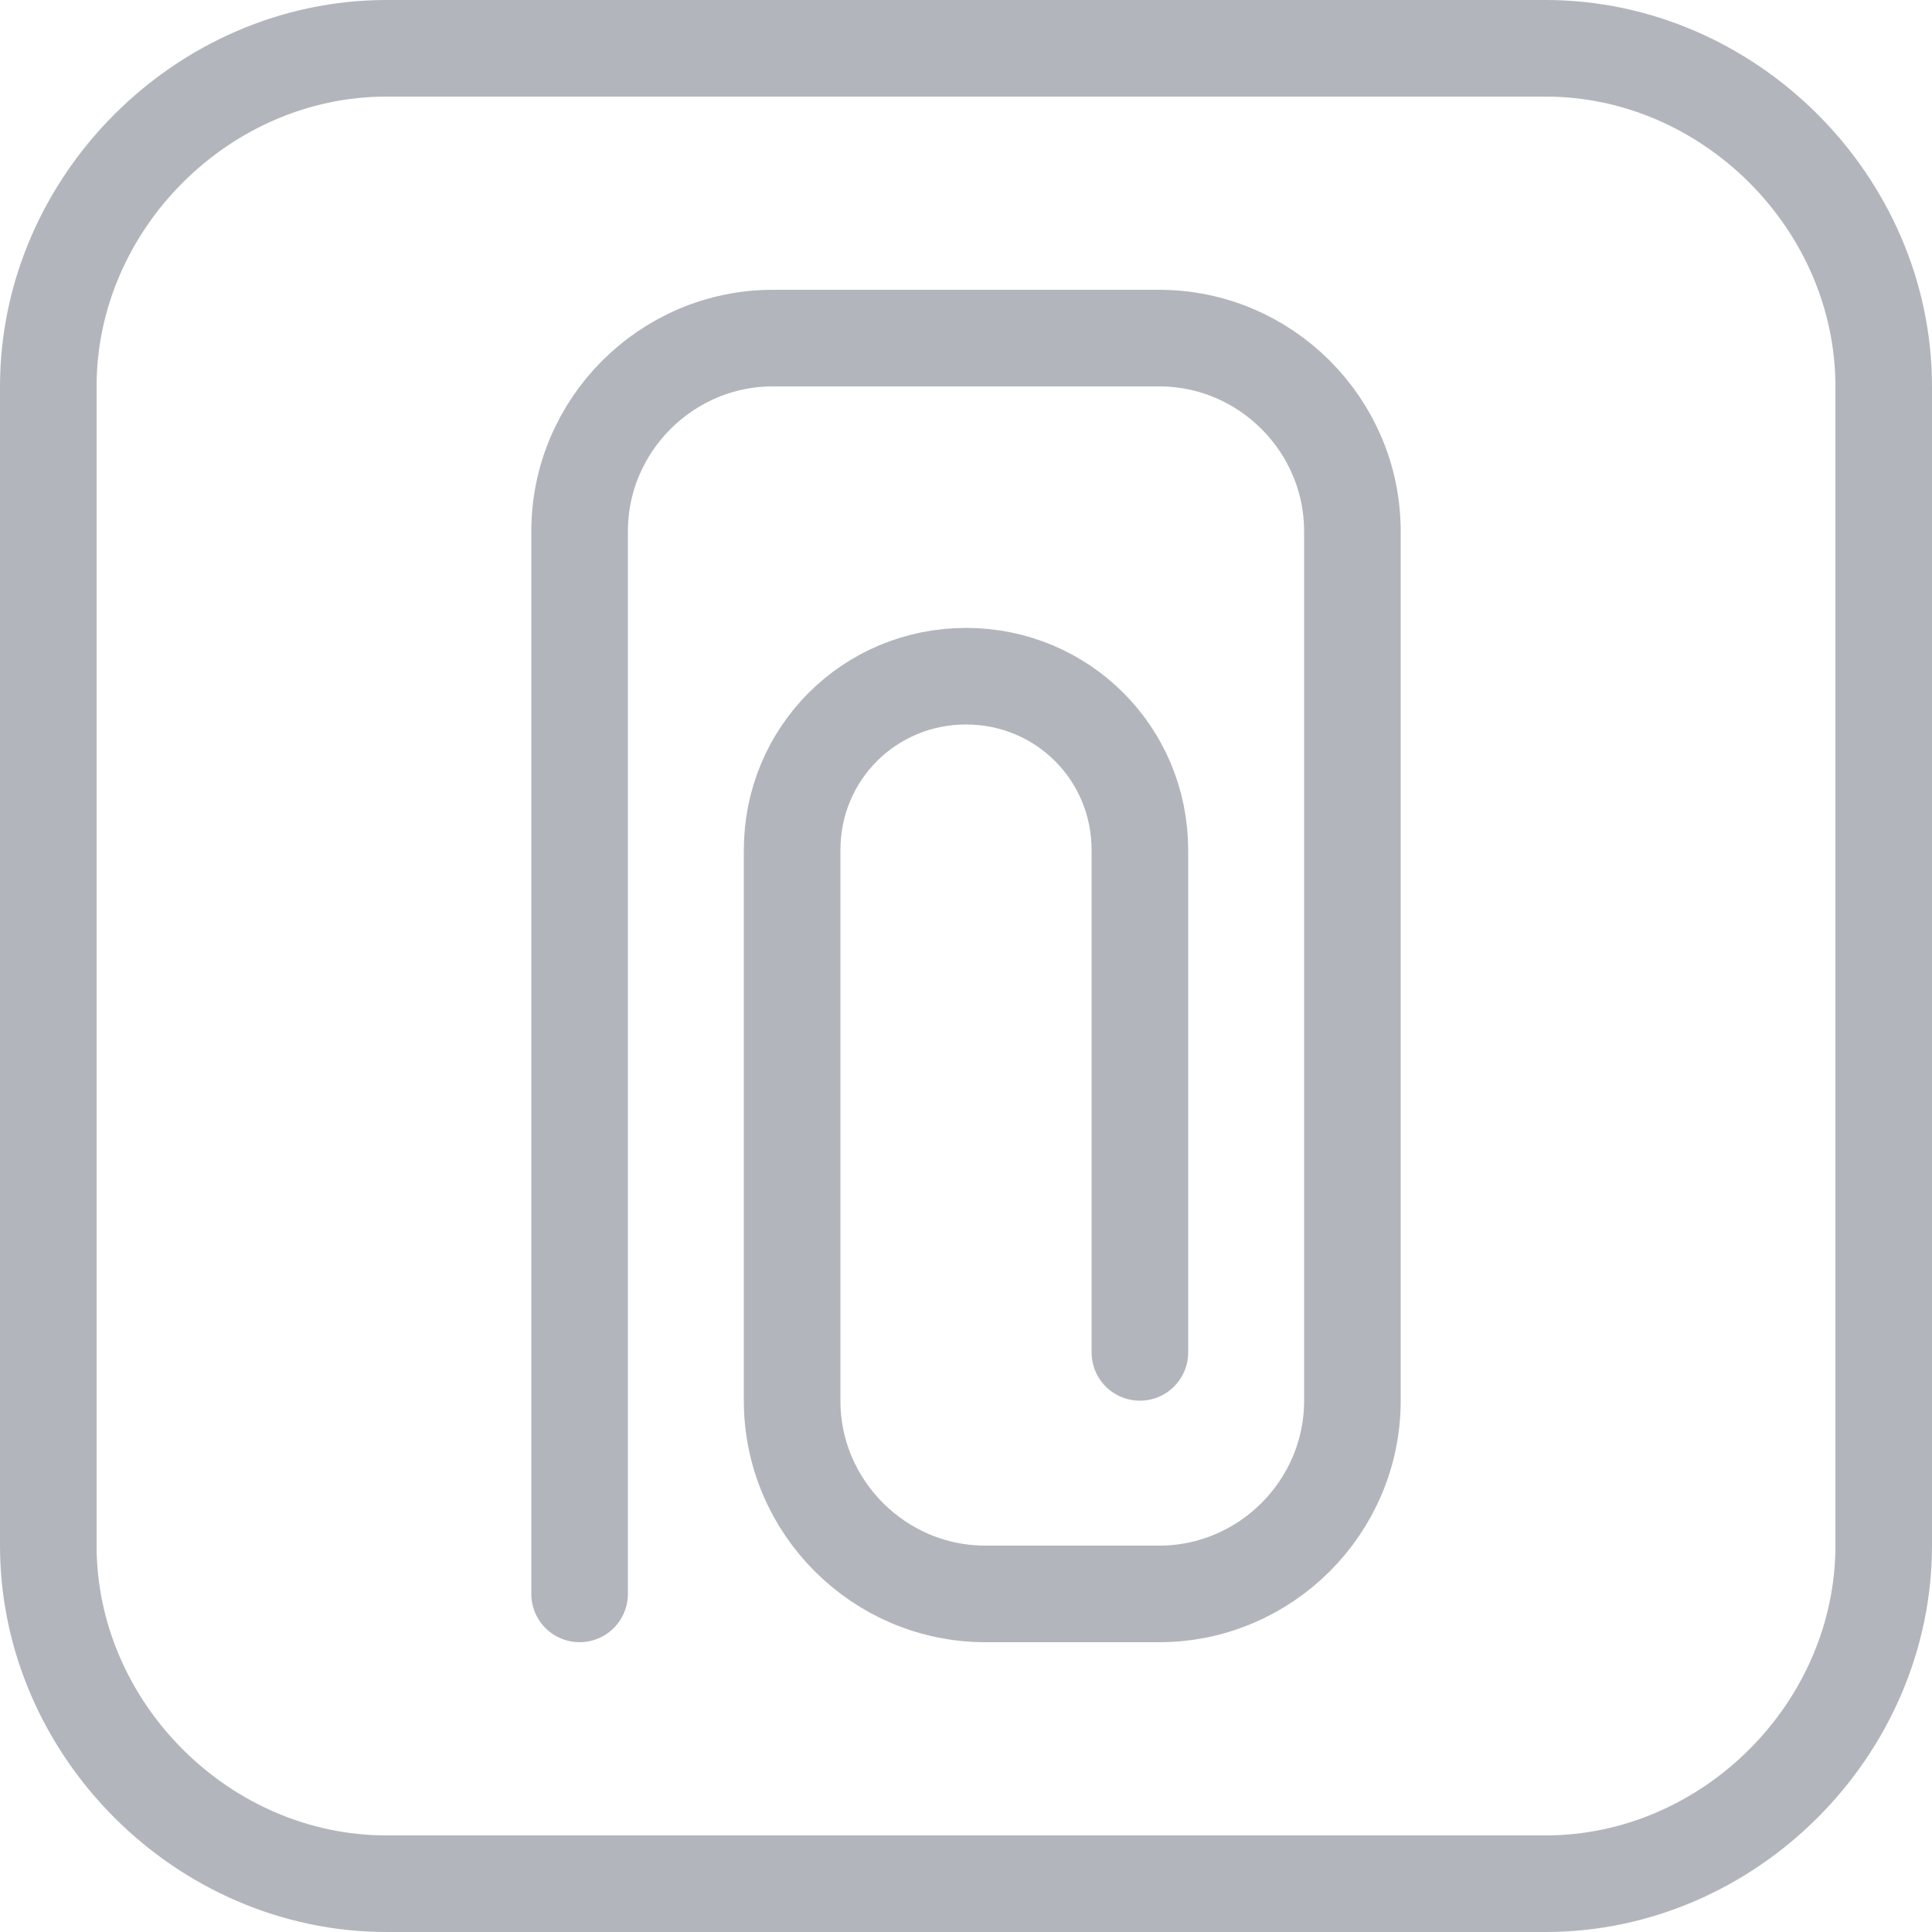 <?xml version="1.0" encoding="utf-8"?>
<!-- Generator: Adobe Illustrator 18.1.1, SVG Export Plug-In . SVG Version: 6.00 Build 0)  -->
<svg version="1.1" id="Слой_1" xmlns="http://www.w3.org/2000/svg" xmlns:xlink="http://www.w3.org/1999/xlink" x="0px" y="0px"
	 viewBox="-21 23 20 20" enable-background="new -21 23 20 20" xml:space="preserve">
<path fill="none" stroke="#B2B6BC" d="M-17,23.5h12c1.9,0,3.5,1.6,3.5,3.5v12c0,1.9-1.6,3.5-3.5,3.5h-12c-1.9,0-3.5-1.6-3.5-3.5V27
	C-20.5,25.1-18.9,23.5-17,23.5z"/>
<path fill="none" stroke="#B2B6BC" stroke-linecap="round" stroke-linejoin="round" d="M-15,39.5v-11c0-1.1,0.9-2,2-2h4
	c1.1,0,2,0.9,2,2v9c0,1.1-0.9,2-2,2h-1.8c-1.1,0-2-0.9-2-2v-5.7c0-1,0.8-1.8,1.8-1.8l0,0c1,0,1.8,0.8,1.8,1.8V37"/>
</svg>
